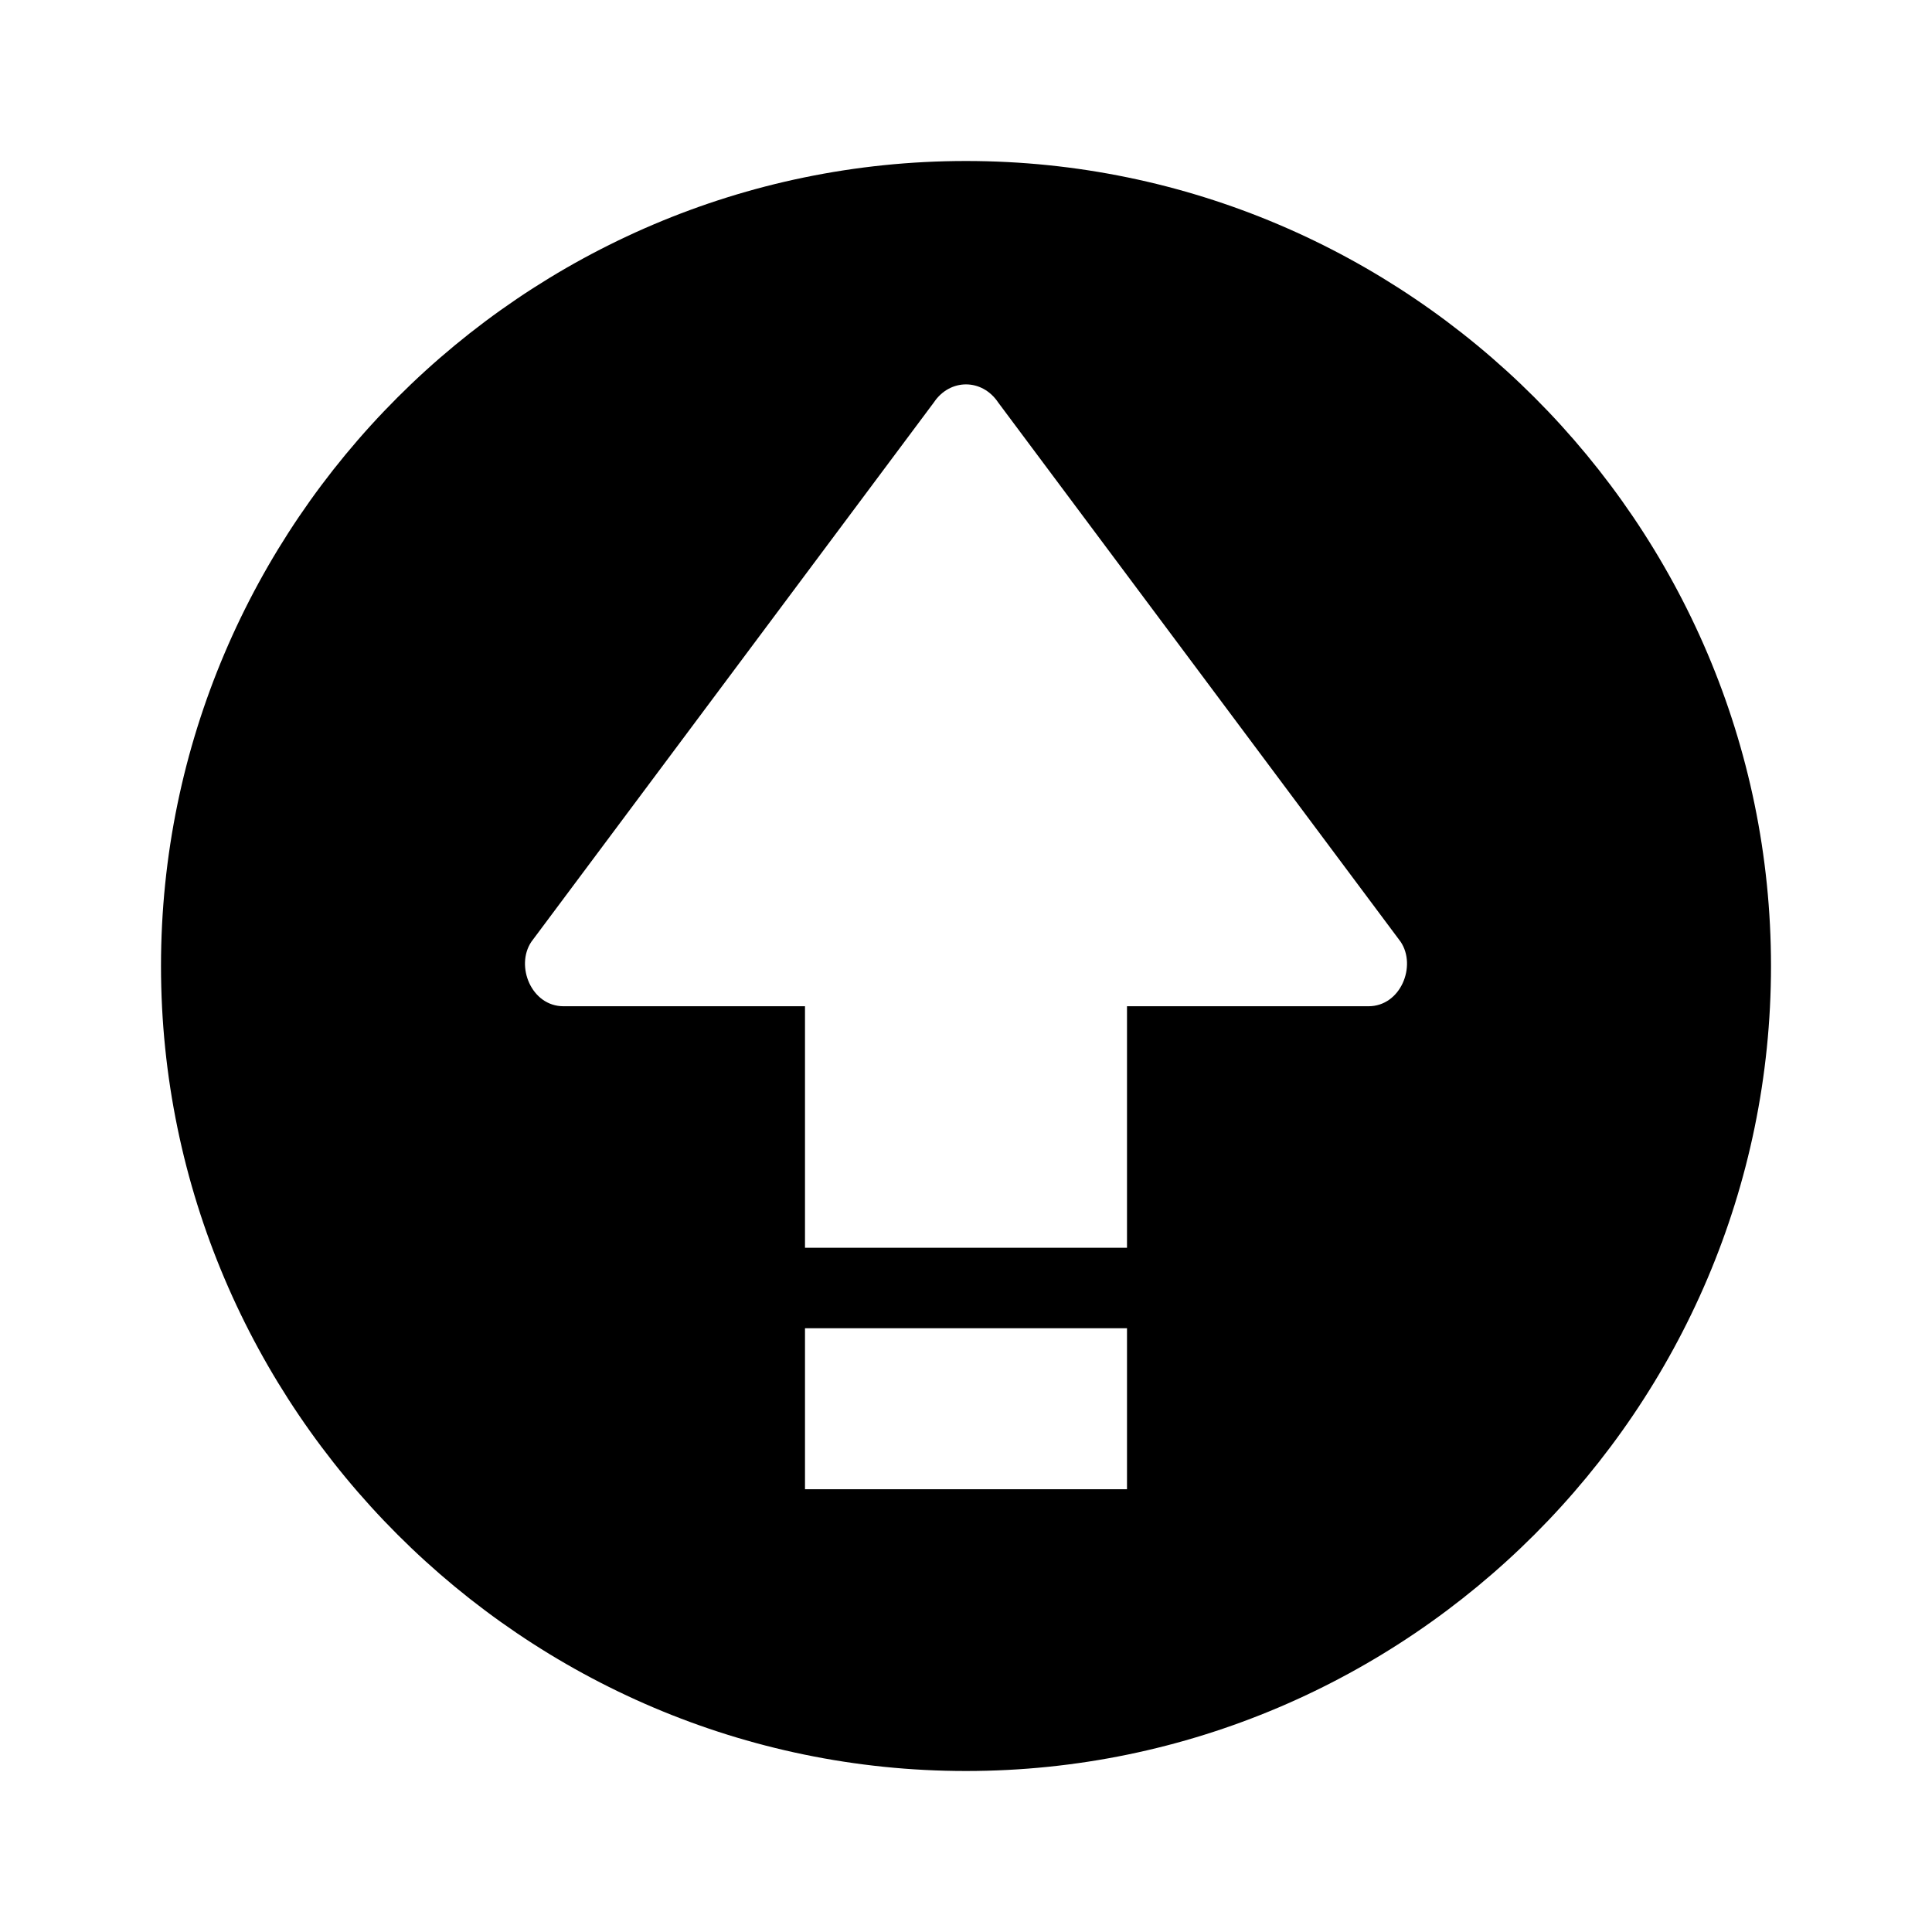 <svg xmlns="http://www.w3.org/2000/svg" viewBox="0 0 24 24"><path d="M12 2C6.5 2 2 6.5 2 12s4.5 10 10 10 10-4.5 10-10S17.5 2 12 2zm2 16.5h-4v-2h4v2zm3-6h-3v3h-4v-3H7c-.4 0-.6-.5-.4-.8l5-6.7c.2-.3.6-.3.8 0l5 6.7c.2.3 0 .8-.4.8z"/></svg>
